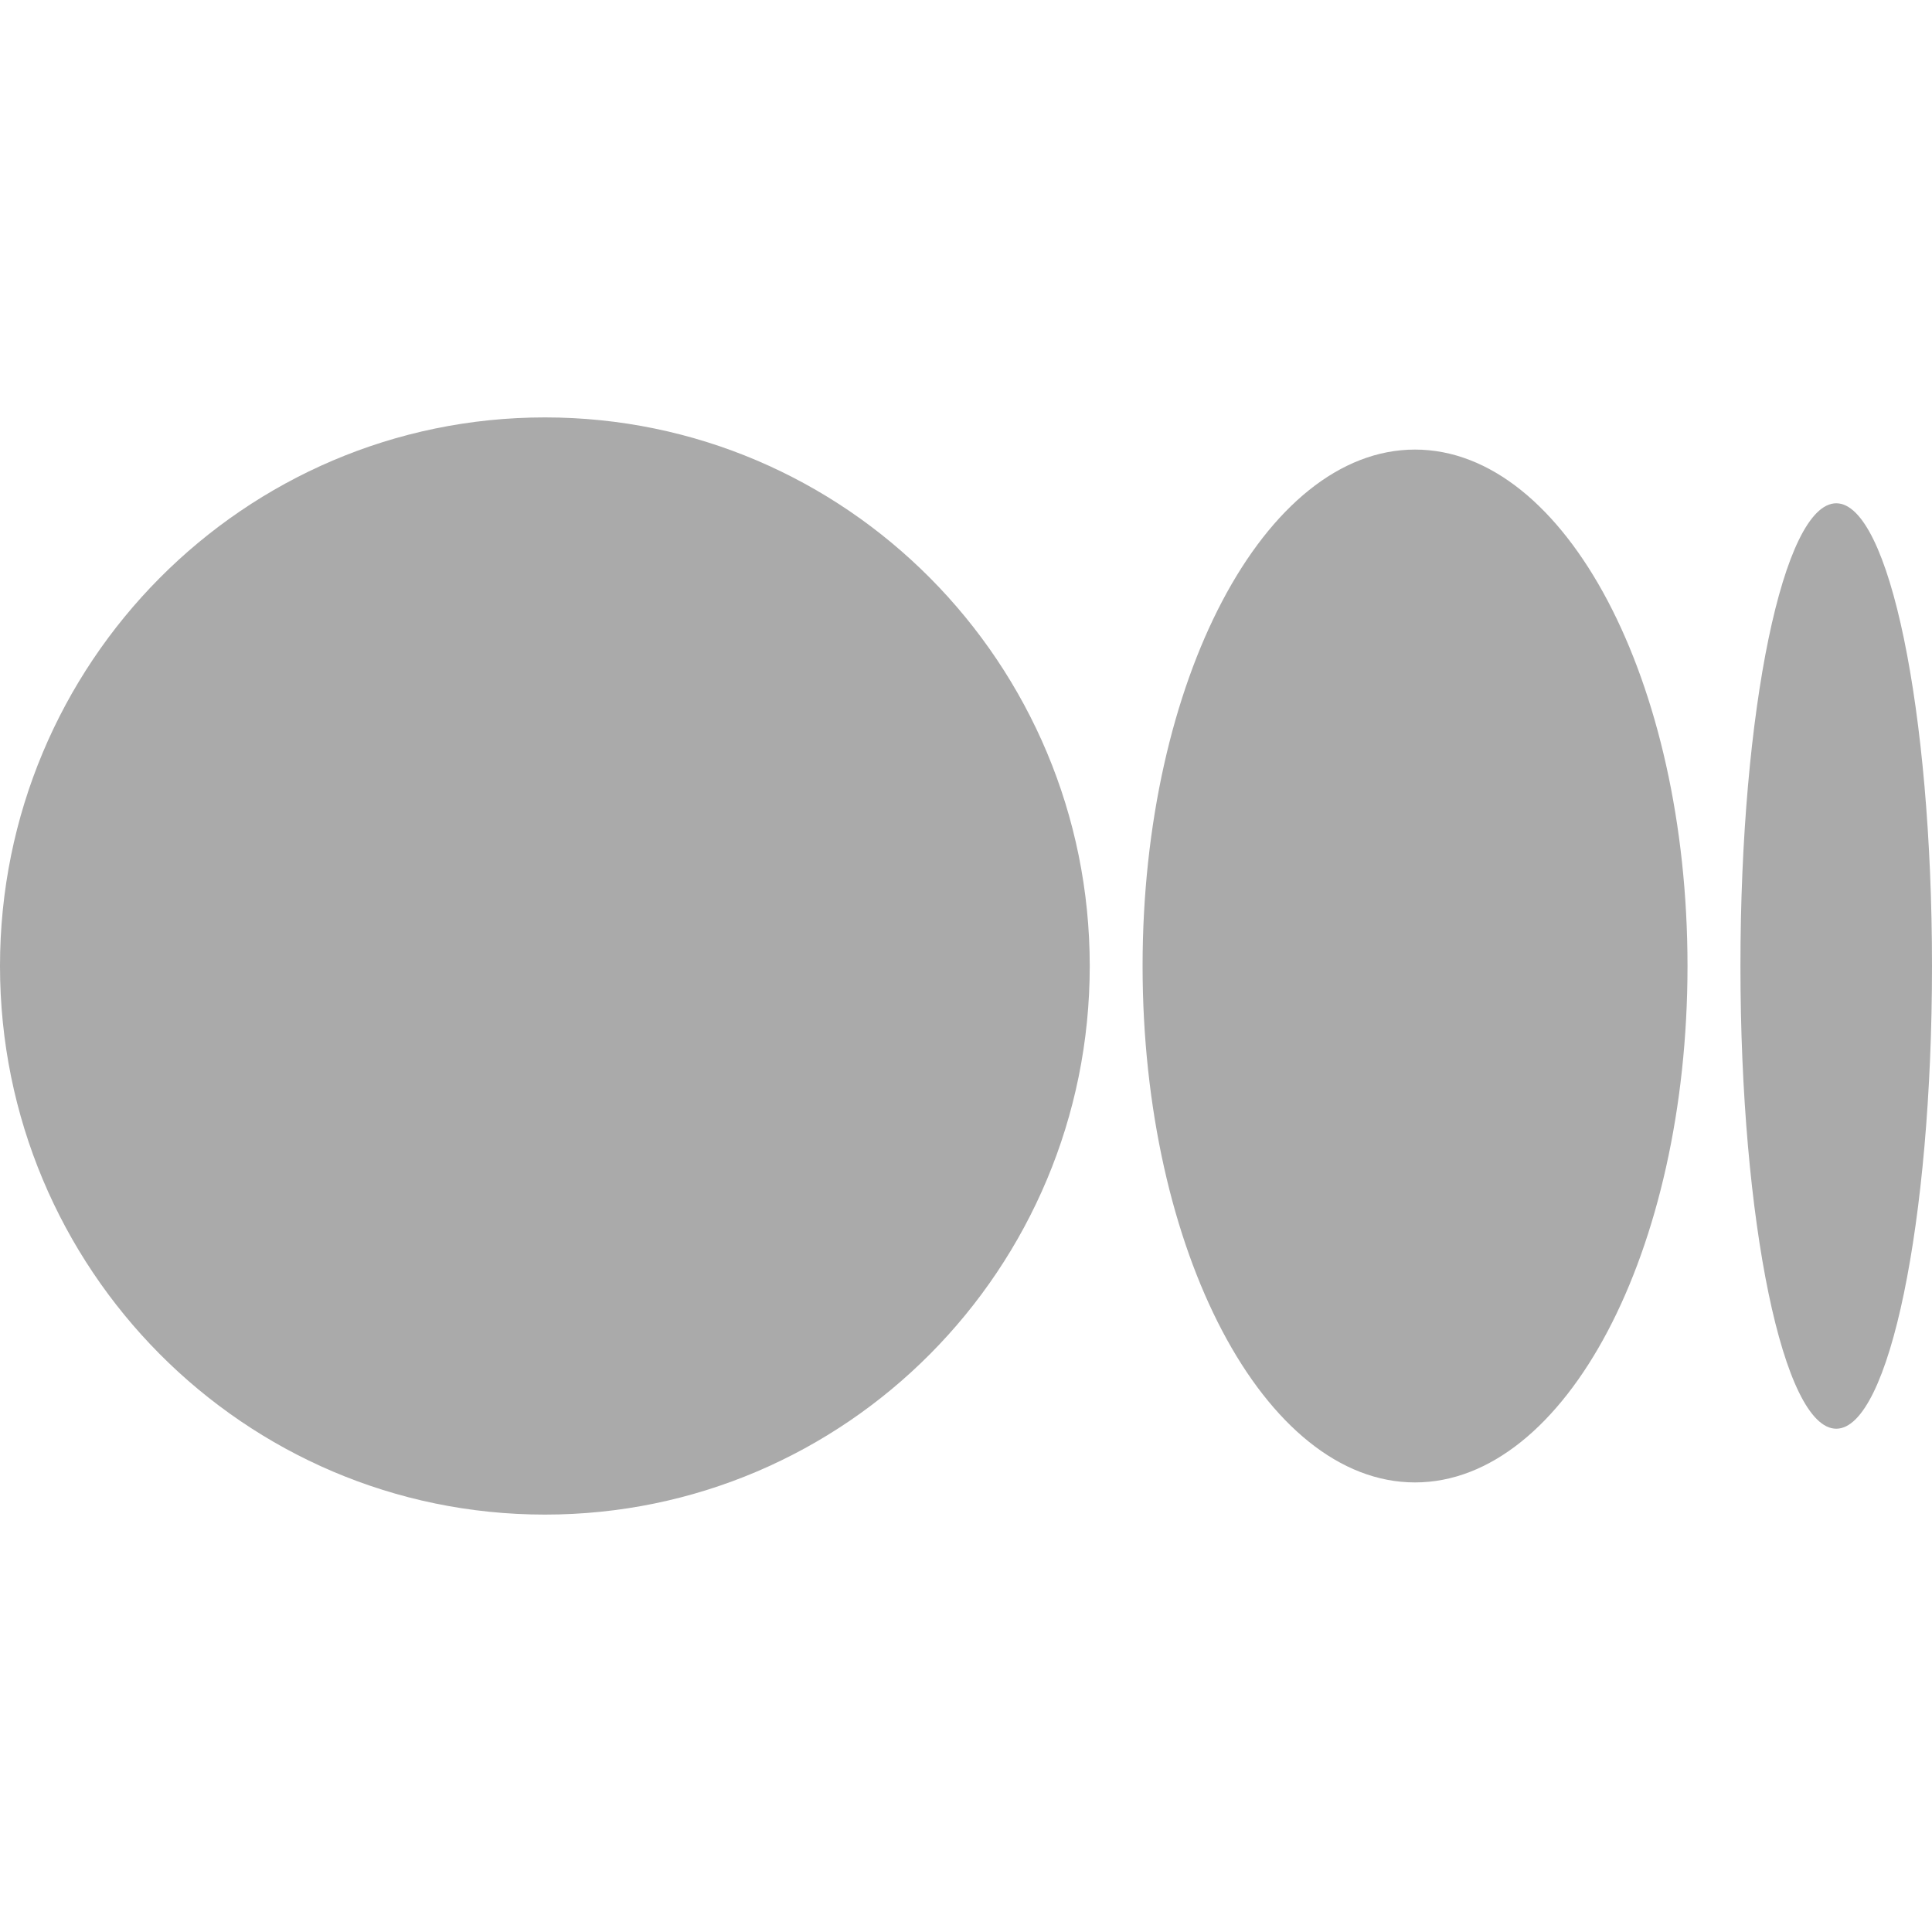 <svg width="20" height="20" viewBox="0 0 20 20" fill="none" xmlns="http://www.w3.org/2000/svg">
<path d="M11.281 10C11.281 13.137 8.756 15.679 5.641 15.679C2.525 15.679 0 13.137 0 10C0 6.864 2.525 4.321 5.641 4.321C8.756 4.321 11.281 6.864 11.281 10Z" fill="#AAAAAA"/>
<path d="M17.469 10C17.469 12.953 16.206 15.346 14.648 15.346C13.091 15.346 11.828 12.953 11.828 10C11.828 7.048 13.091 4.654 14.648 4.654C16.206 4.654 17.469 7.048 17.469 10Z" fill="#AAAAAA"/>
<path d="M20 10C20 12.645 19.556 14.79 19.009 14.79C18.461 14.79 18.017 12.645 18.017 10C18.017 7.355 18.461 5.21 19.009 5.21C19.556 5.21 20 7.355 20 10Z" fill="#AAAAAA"/>
</svg>
